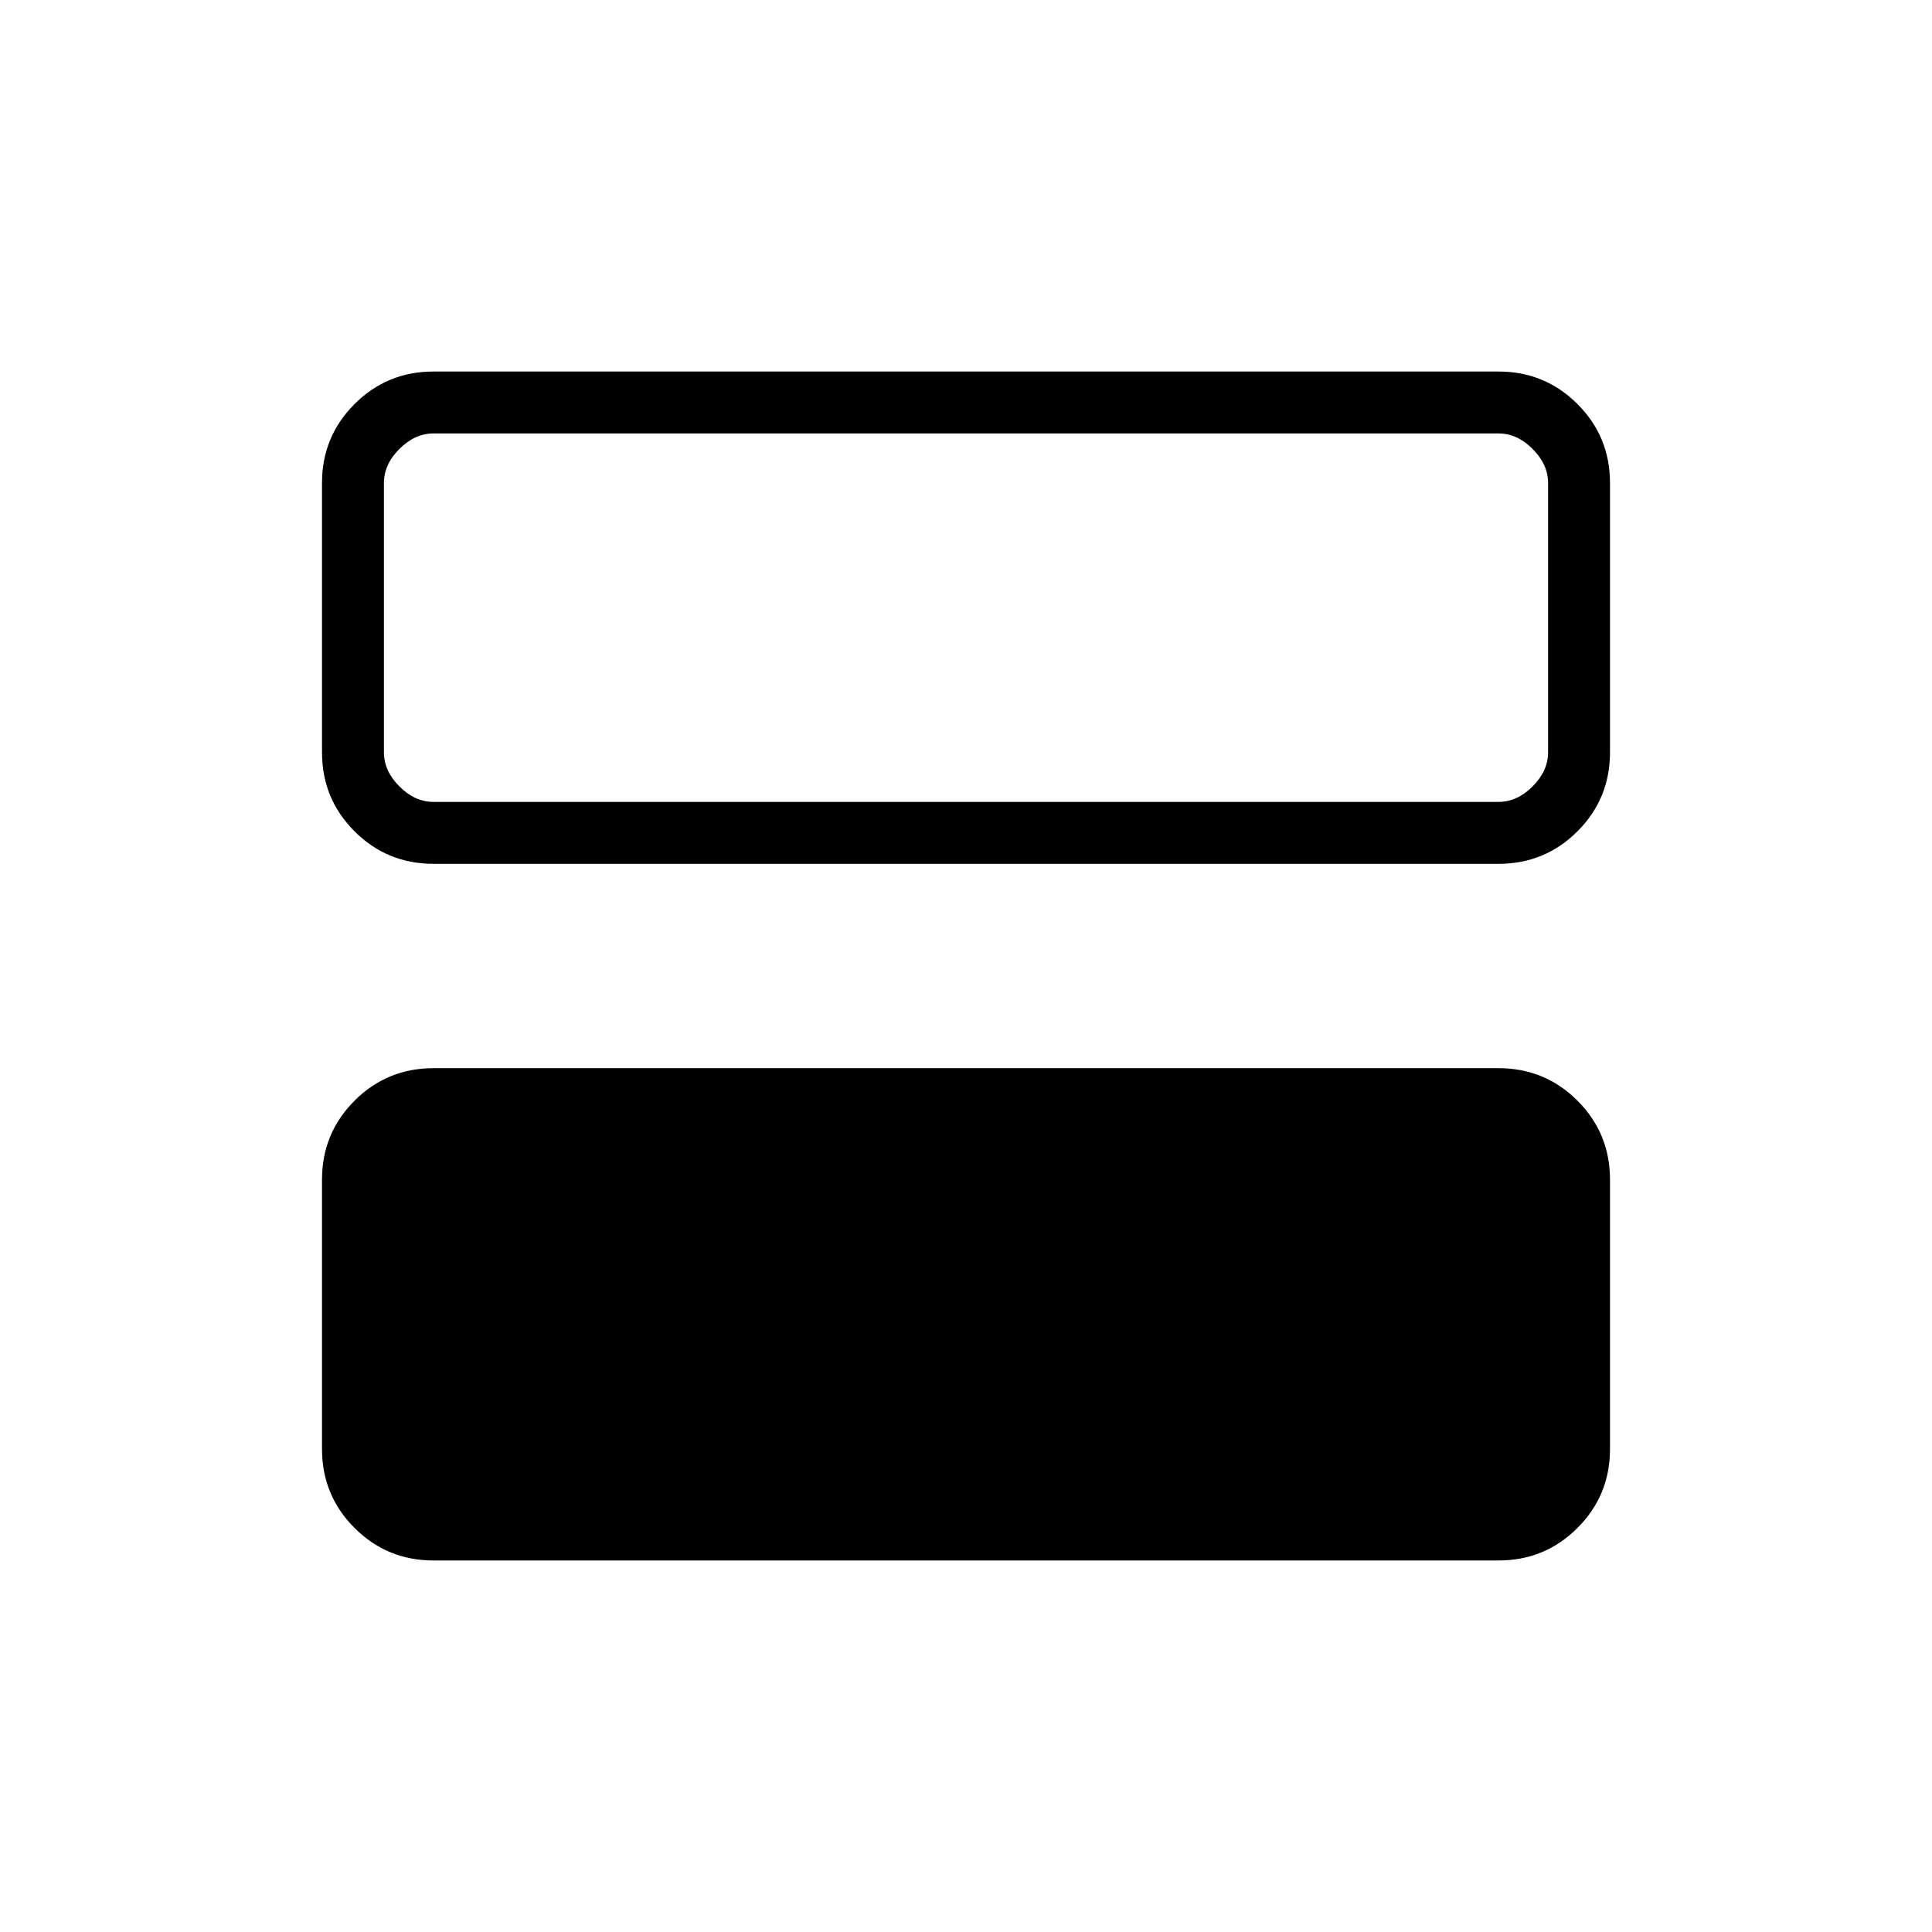 <svg xmlns="http://www.w3.org/2000/svg" width="48" height="48" viewBox="0 -960 960 960"><path d="M215.38-184.61q-23.05 0-39.22-16.17Q160-216.94 160-240v-133.85q0-23.05 16.16-39.22 16.17-16.16 39.22-16.16h529.24q23.05 0 39.22 16.16Q800-396.9 800-373.85V-240q0 23.06-16.16 39.22-16.17 16.17-39.22 16.17H215.38Zm0-346.16q-23.05 0-39.22-16.16Q160-563.1 160-586.15V-720q0-23.06 16.16-39.22 16.17-16.17 39.22-16.17h529.24q23.05 0 39.22 16.17Q800-743.06 800-720v133.85q0 23.05-16.16 39.22-16.17 16.16-39.22 16.16H215.38Zm529.24-213.85H215.38q-9.23 0-16.92 7.7-7.69 7.69-7.69 16.92v133.85q0 9.23 7.69 16.92 7.69 7.69 16.92 7.69h529.24q9.23 0 16.92-7.69 7.69-7.69 7.69-16.92V-720q0-9.23-7.69-16.92-7.69-7.7-16.92-7.7Z"/></svg>